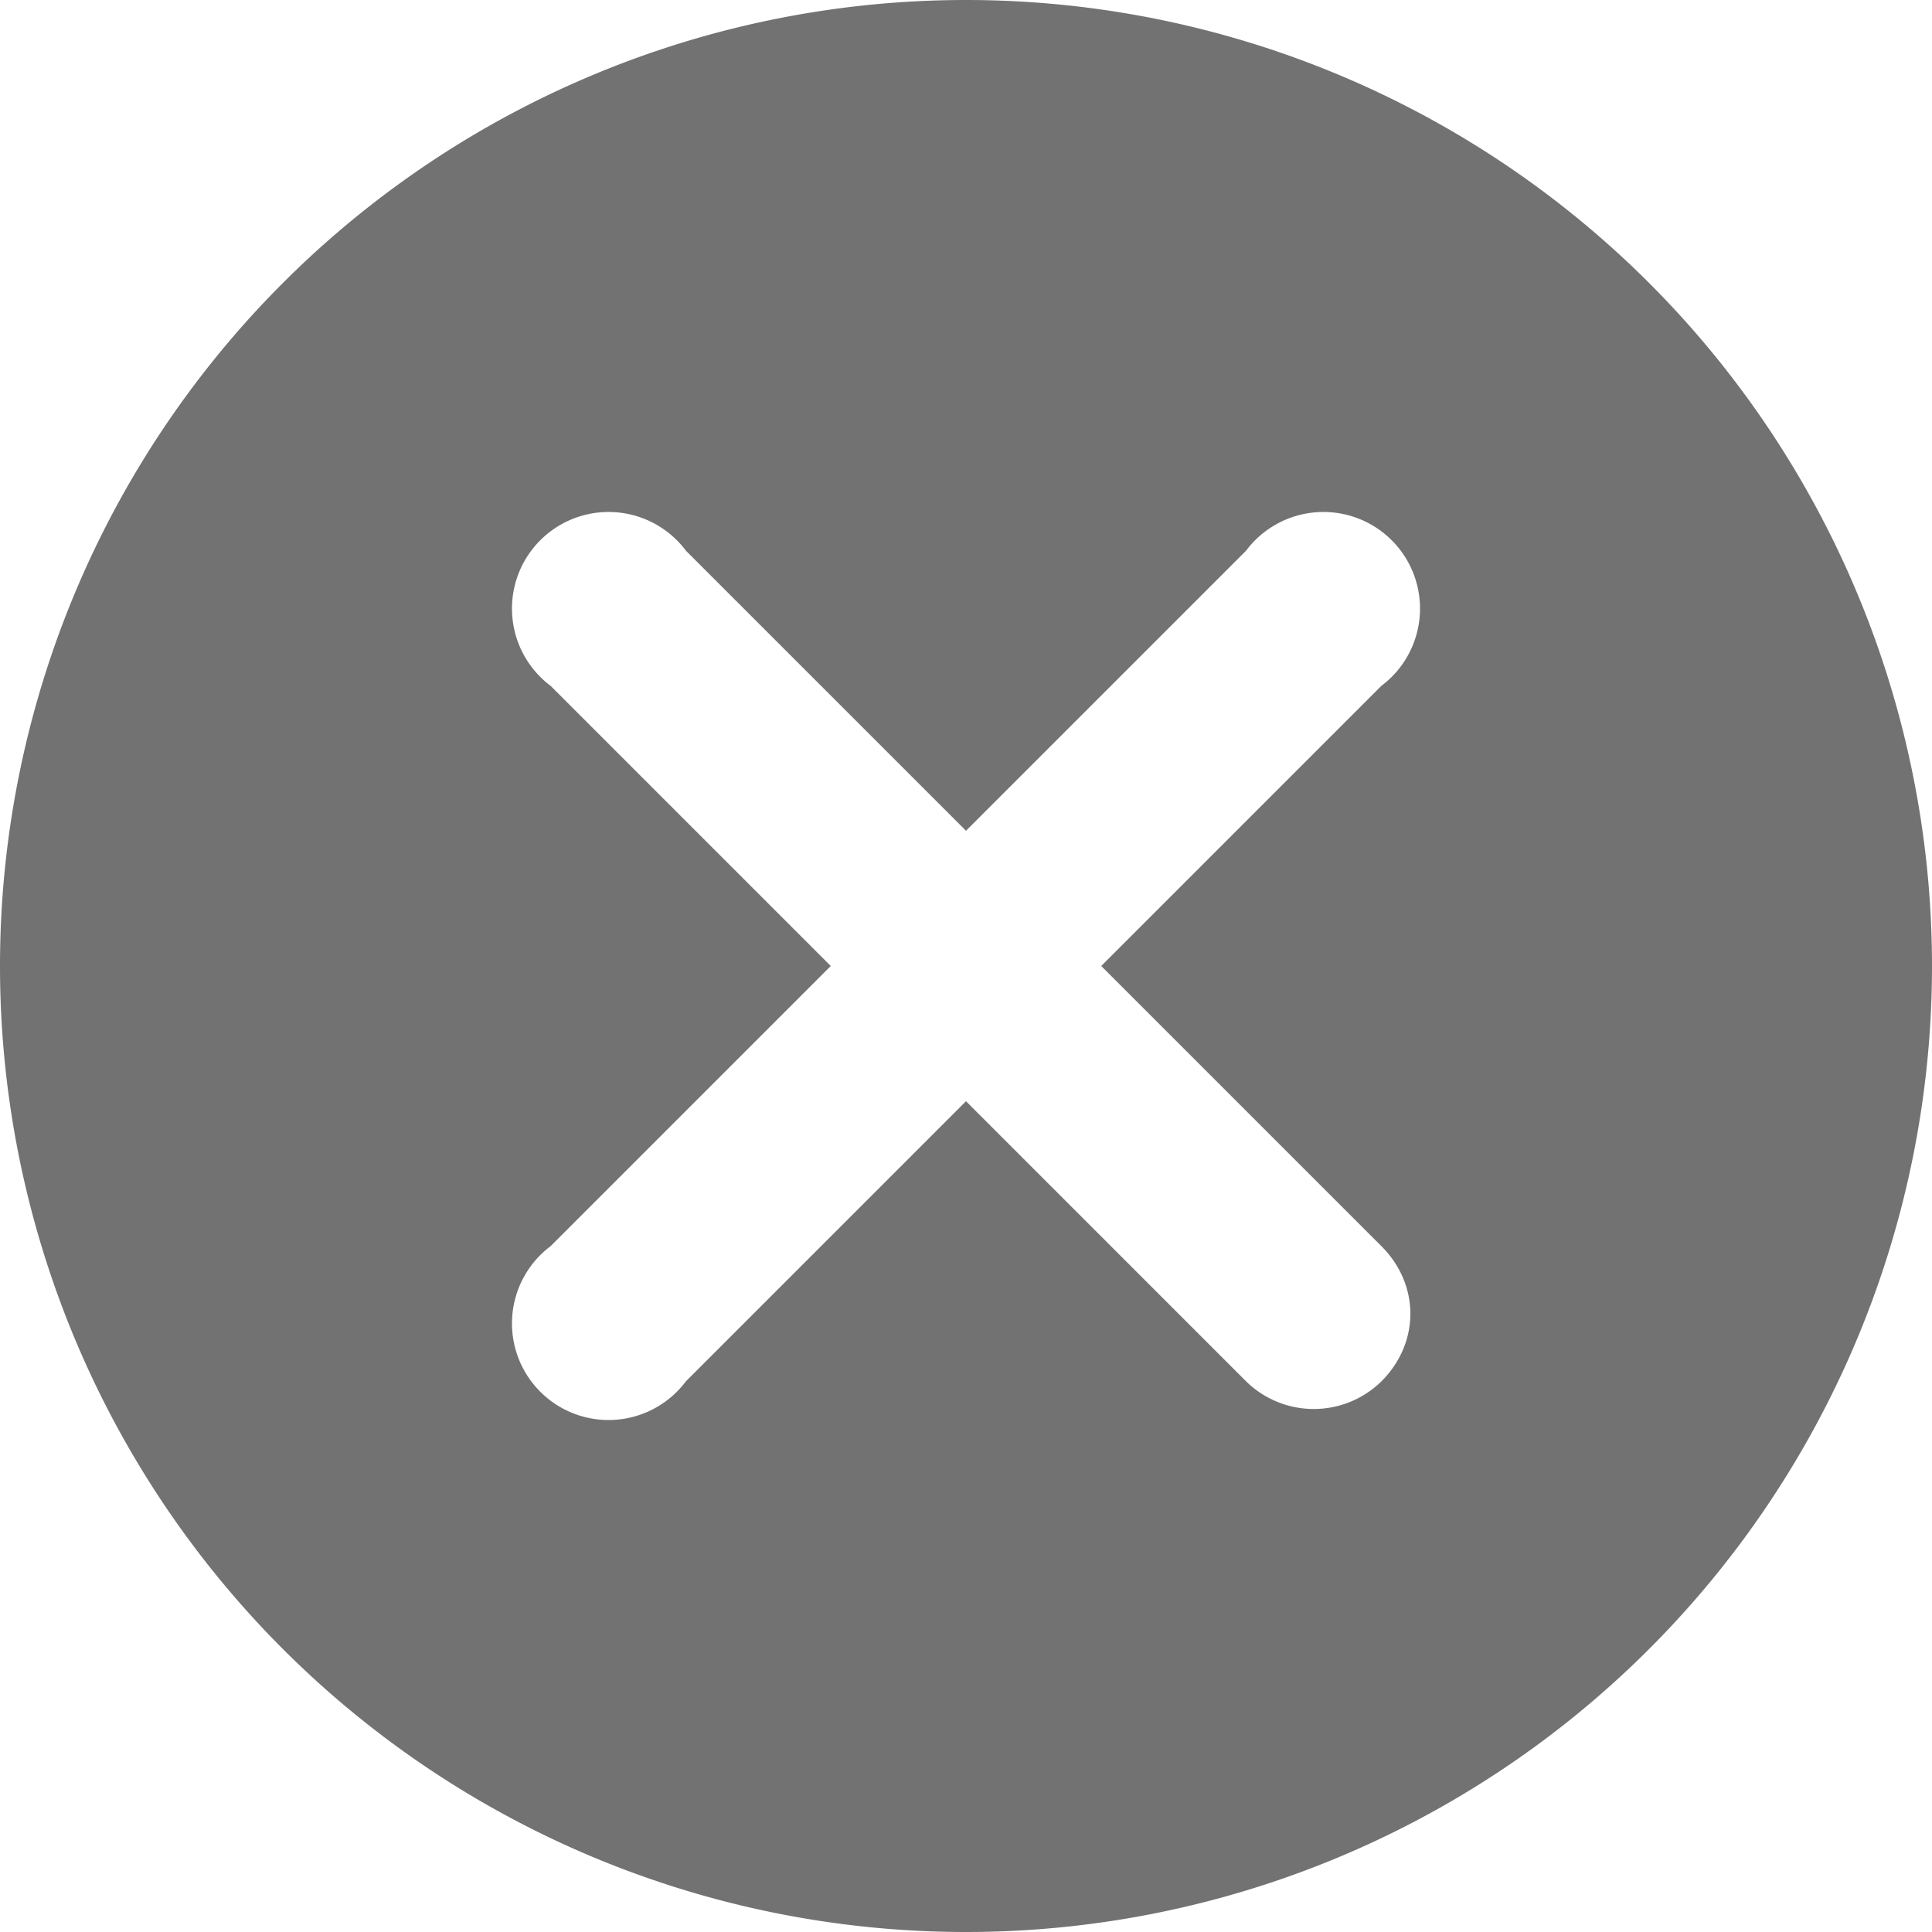 <svg width="20" height="20" fill="none" xmlns="http://www.w3.org/2000/svg"><path d="M10 0a10 10 0 100 20 10 10 0 000-20zm4.3 14.3a1 1 0 01-1.4 0L10 11.4l-2.9 2.9a1 1 0 11-1.4-1.4L8.6 10 5.7 7.1a1 1 0 111.4-1.4L10 8.6l2.9-2.9a1 1 0 111.4 1.4L11.4 10l2.9 2.9c.4.4.4 1 0 1.4z" fill="#727272"/></svg>